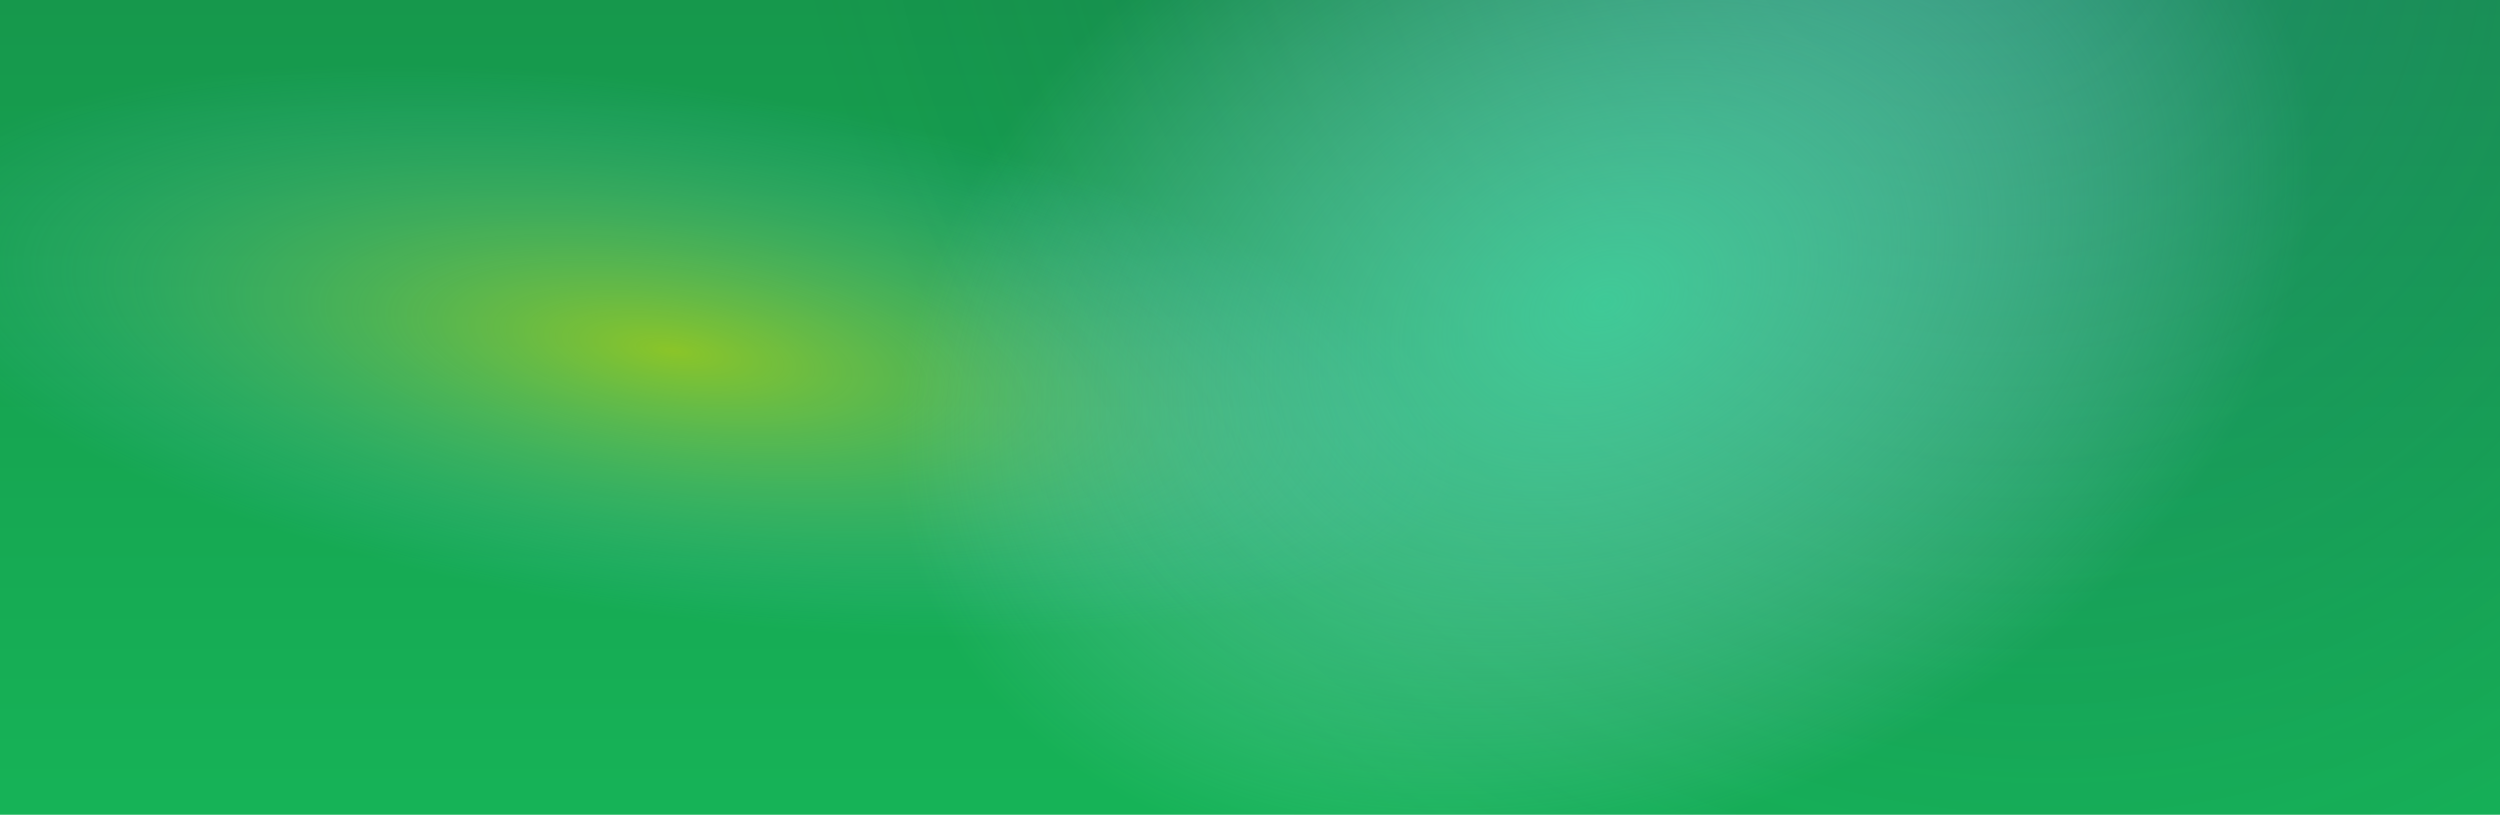 <svg width="1792" height="584" viewBox="0 0 1792 584" fill="none" xmlns="http://www.w3.org/2000/svg">
<rect width="1792" height="584" fill="url(#paint0_linear_1_2378)"/>
<rect width="1792" height="584" fill="url(#paint1_radial_1_2378)" fill-opacity="0.5"/>
<rect width="1792" height="584" fill="url(#paint2_radial_1_2378)" fill-opacity="0.9"/>
<rect width="1792" height="584" fill="url(#paint3_radial_1_2378)" fill-opacity="0.9"/>
<defs>
<linearGradient id="paint0_linear_1_2378" x1="896" y1="0" x2="896" y2="584" gradientUnits="userSpaceOnUse">
<stop stop-color="#16984C"/>
<stop offset="1" stop-color="#16B357"/>
</linearGradient>
<radialGradient id="paint1_radial_1_2378" cx="0" cy="0" r="1" gradientUnits="userSpaceOnUse" gradientTransform="translate(481.133 252.15) rotate(98.198) scale(271.624 818.059)">
<stop stop-color="#FFE600"/>
<stop offset="0.7" stop-color="#67BFFF" stop-opacity="0"/>
</radialGradient>
<radialGradient id="paint2_radial_1_2378" cx="0" cy="0" r="1" gradientUnits="userSpaceOnUse" gradientTransform="translate(1384.6 -116.323) rotate(145.925) scale(1137.51 1312.19)">
<stop stop-color="#557DE6" stop-opacity="0.29"/>
<stop offset="0.7" stop-color="#022742" stop-opacity="0"/>
</radialGradient>
<radialGradient id="paint3_radial_1_2378" cx="0" cy="0" r="1" gradientUnits="userSpaceOnUse" gradientTransform="translate(1149.87 217.351) rotate(156.771) scale(769.877 547.839)">
<stop stop-color="#55E6BA" stop-opacity="0.71"/>
<stop offset="0.687" stop-color="#C1E5FF" stop-opacity="0"/>
</radialGradient>
</defs>
</svg>

